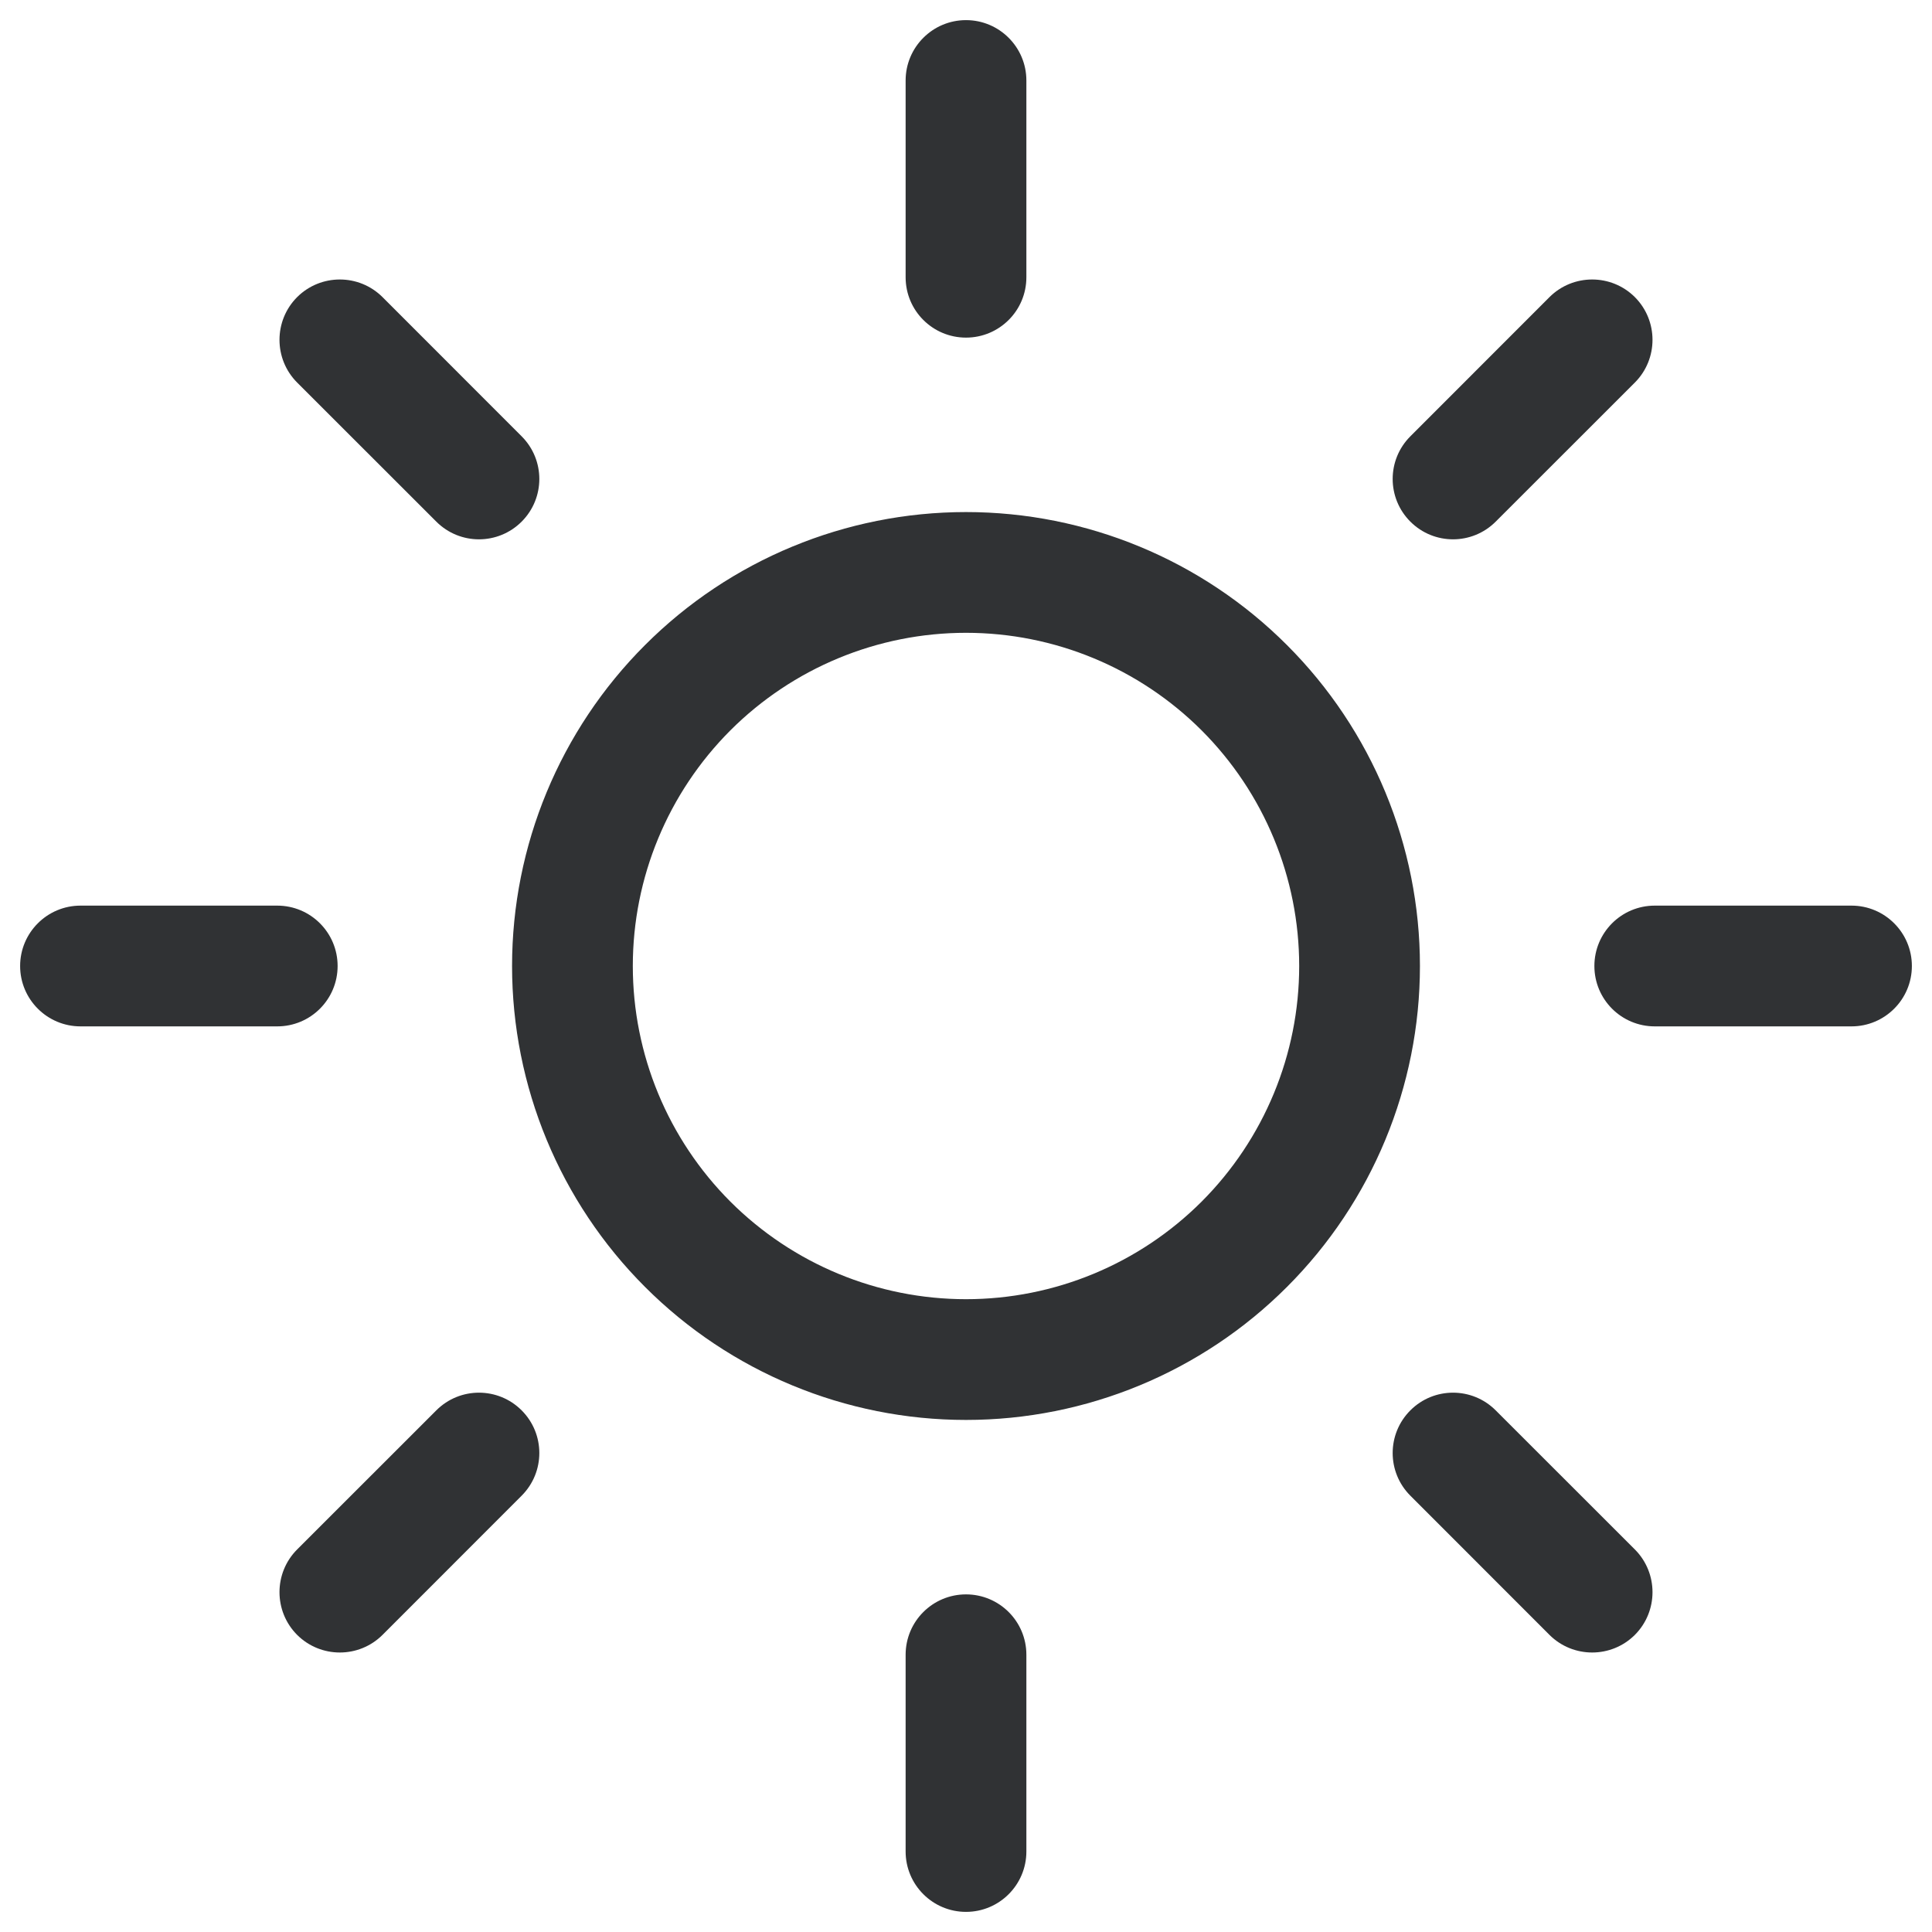 <svg width="24" height="24" viewBox="0 0 24 24" fill="none" xmlns="http://www.w3.org/2000/svg">
<g clip-path="url(#clip0_22_564)">
<path fill-rule="evenodd" clip-rule="evenodd" d="M12 0.25C12.414 0.25 12.75 0.586 12.75 1V3.444C12.75 3.859 12.414 4.194 12 4.194C11.586 4.194 11.25 3.859 11.25 3.444V1C11.25 0.586 11.586 0.25 12 0.25ZM3.691 3.691C3.984 3.399 4.459 3.399 4.752 3.691L6.48 5.42C6.773 5.713 6.773 6.187 6.48 6.48C6.187 6.773 5.713 6.773 5.42 6.48L3.691 4.752C3.399 4.459 3.399 3.984 3.691 3.691ZM20.309 3.691C20.601 3.984 20.601 4.459 20.309 4.752L18.58 6.48C18.287 6.773 17.813 6.773 17.52 6.48C17.227 6.187 17.227 5.713 17.52 5.42L19.248 3.691C19.541 3.399 20.016 3.399 20.309 3.691ZM12 7.861C10.902 7.861 9.85 8.297 9.073 9.073C8.297 9.85 7.861 10.902 7.861 12C7.861 13.098 8.297 14.15 9.073 14.927C9.85 15.703 10.902 16.139 12 16.139C13.098 16.139 14.15 15.703 14.927 14.927C15.703 14.15 16.139 13.098 16.139 12C16.139 10.902 15.703 9.85 14.927 9.073C14.15 8.297 13.098 7.861 12 7.861ZM8.013 8.013C9.07 6.955 10.505 6.361 12 6.361C13.495 6.361 14.93 6.955 15.987 8.013C17.045 9.07 17.639 10.505 17.639 12C17.639 13.495 17.045 14.93 15.987 15.987C14.93 17.045 13.495 17.639 12 17.639C10.505 17.639 9.07 17.045 8.013 15.987C6.955 14.93 6.361 13.495 6.361 12C6.361 10.505 6.955 9.07 8.013 8.013ZM0.25 12C0.25 11.586 0.586 11.25 1 11.25H3.444C3.859 11.25 4.194 11.586 4.194 12C4.194 12.414 3.859 12.75 3.444 12.75H1C0.586 12.75 0.25 12.414 0.25 12ZM19.806 12C19.806 11.586 20.141 11.25 20.556 11.25H23C23.414 11.25 23.75 11.586 23.75 12C23.75 12.414 23.414 12.75 23 12.75H20.556C20.141 12.75 19.806 12.414 19.806 12ZM6.48 17.52C6.773 17.813 6.773 18.287 6.48 18.58L4.752 20.309C4.459 20.601 3.984 20.601 3.691 20.309C3.399 20.016 3.399 19.541 3.691 19.248L5.42 17.52C5.713 17.227 6.187 17.227 6.48 17.52ZM17.52 17.52C17.813 17.227 18.287 17.227 18.58 17.52L20.309 19.248C20.601 19.541 20.601 20.016 20.309 20.309C20.016 20.601 19.541 20.601 19.248 20.309L17.52 18.58C17.227 18.287 17.227 17.813 17.52 17.52ZM12 19.806C12.414 19.806 12.75 20.141 12.75 20.556V23C12.75 23.414 12.414 23.75 12 23.75C11.586 23.75 11.25 23.414 11.25 23V20.556C11.25 20.141 11.586 19.806 12 19.806Z" fill="#303234"/>
</g>
<defs>
<clipPath id="clip0_22_564">
<rect width="24" height="24" fill="white"/>
</clipPath>
</defs>
</svg>
